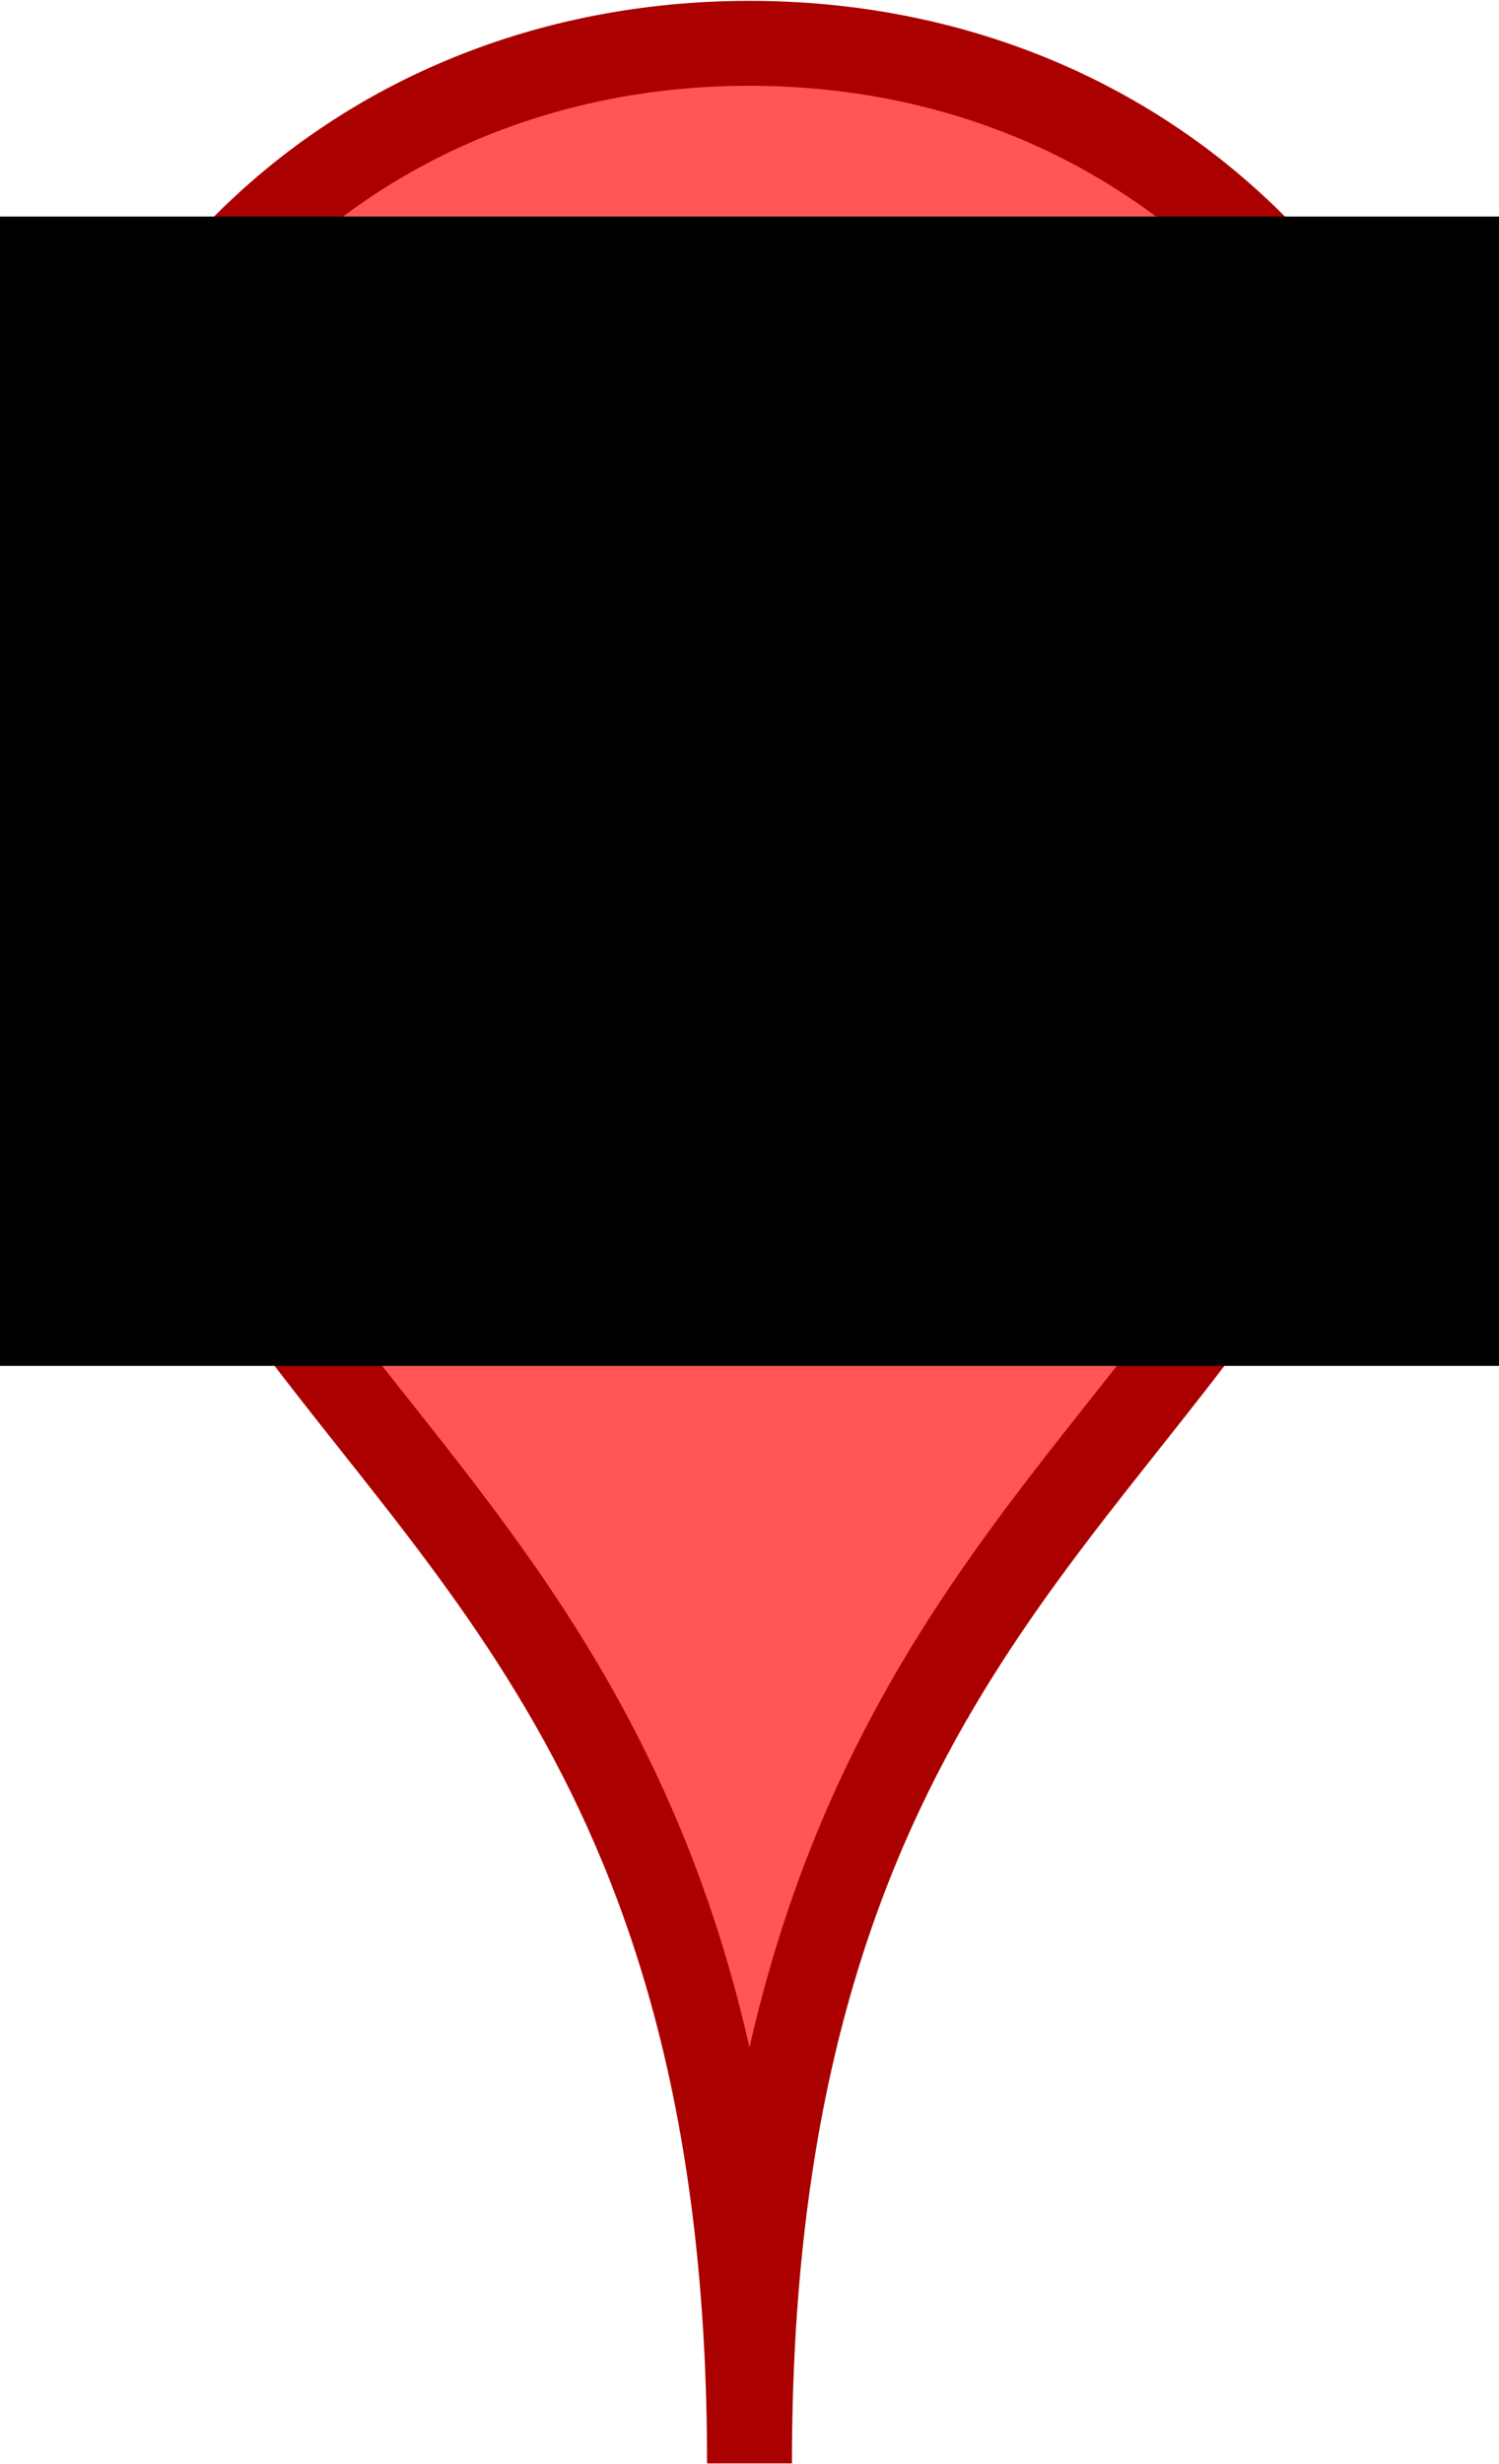 <?xml version="1.0" encoding="UTF-8" standalone="no"?>
<!-- Created with Inkscape (http://www.inkscape.org/) -->

<svg
   xmlns:dc="http://purl.org/dc/elements/1.1/"
   xmlns:cc="http://creativecommons.org/ns#"
   xmlns:rdf="http://www.w3.org/1999/02/22-rdf-syntax-ns#"
   xmlns:svg="http://www.w3.org/2000/svg"
   xmlns="http://www.w3.org/2000/svg"
   xmlns:sodipodi="http://sodipodi.sourceforge.net/DTD/sodipodi-0.dtd"
   xmlns:inkscape="http://www.inkscape.org/namespaces/inkscape"
   width="13.812"
   height="22.688"
   id="svg3817"
   version="1.1"
   inkscape:version="0.48.2 r9819"
   sodipodi:docname="pin_red.svg"
   inkscape:export-filename="C:\Users\Clayton\workspace\BusFollower\res\drawable-xhdpi\pin_red.png"
   inkscape:export-xdpi="30"
   inkscape:export-ydpi="30">
  <defs
     id="defs3819" />
  <sodipodi:namedview
     id="base"
     pagecolor="#ffffff"
     bordercolor="#666666"
     borderopacity="1.0"
     inkscape:pageopacity="0.0"
     inkscape:pageshadow="2"
     inkscape:zoom="22.627417"
     inkscape:cx="-11.484722"
     inkscape:cy="12.111239"
     inkscape:document-units="px"
     inkscape:current-layer="layer1"
     showgrid="true"
     inkscape:window-width="1920"
     inkscape:window-height="1018"
     inkscape:window-x="-8"
     inkscape:window-y="-8"
     inkscape:window-maximized="1"
     units="px"
     fit-margin-top="0"
     fit-margin-left="0"
     fit-margin-right="0"
     fit-margin-bottom="0">
    <inkscape:grid
       type="xygrid"
       id="grid3825"
       empspacing="2"
       visible="true"
       enabled="true"
       snapvisiblegridlinesonly="true"
       spacingx="0.375px"
       spacingy="0.375px" />
  </sodipodi:namedview>
  <g
     inkscape:label="Layer 1"
     inkscape:groupmode="layer"
     id="layer1"
     transform="translate(-6.594,-1029.781)">
    <path
       style="fill:#ff5555;stroke:#aa0000;stroke-width:0.782;stroke-linecap:butt;stroke-linejoin:miter;stroke-miterlimit:4;stroke-opacity:1;stroke-dasharray:none"
       d="m 13.5,1052.466 c 0,-6.5 -2.812,-8.435 -4.643,-11.143 -1.471,-2.176 -1.857,-3.25 -1.857,-4.643 0,-3.714 2.786,-6.5 6.5,-6.5 3.714,0 6.5,2.786 6.5,6.5 0,1.393 -0.386,2.467 -1.857,4.643 -1.831,2.708 -4.643,4.643 -4.643,11.143 z"
       id="path3835"
       inkscape:connector-curvature="0"
       sodipodi:nodetypes="csssssc" />
    <flowRoot
       xml:space="preserve"
       id="flowRoot4894"
       style="font-size:110px;font-style:normal;font-variant:normal;font-weight:normal;font-stretch:normal;text-align:center;line-height:125%;letter-spacing:0px;word-spacing:0px;writing-mode:lr-tb;text-anchor:middle;fill:#000000;fill-opacity:1;stroke:none;font-family:Sans;-inkscape-font-specification:Sans"
       transform="matrix(0.098,0,0,0.098,-0.575,1023.543)"><flowRegion
         id="flowRegion4896"><rect
           id="rect4898"
           width="144"
           height="108"
           x="72"
           y="84"
           style="font-size:110px;font-style:normal;font-variant:normal;font-weight:normal;font-stretch:normal;text-align:center;line-height:125%;writing-mode:lr-tb;text-anchor:middle;font-family:Sans;-inkscape-font-specification:Sans" /></flowRegion><flowPara
         id="flowPara4900" /></flowRoot>  </g>
</svg>
